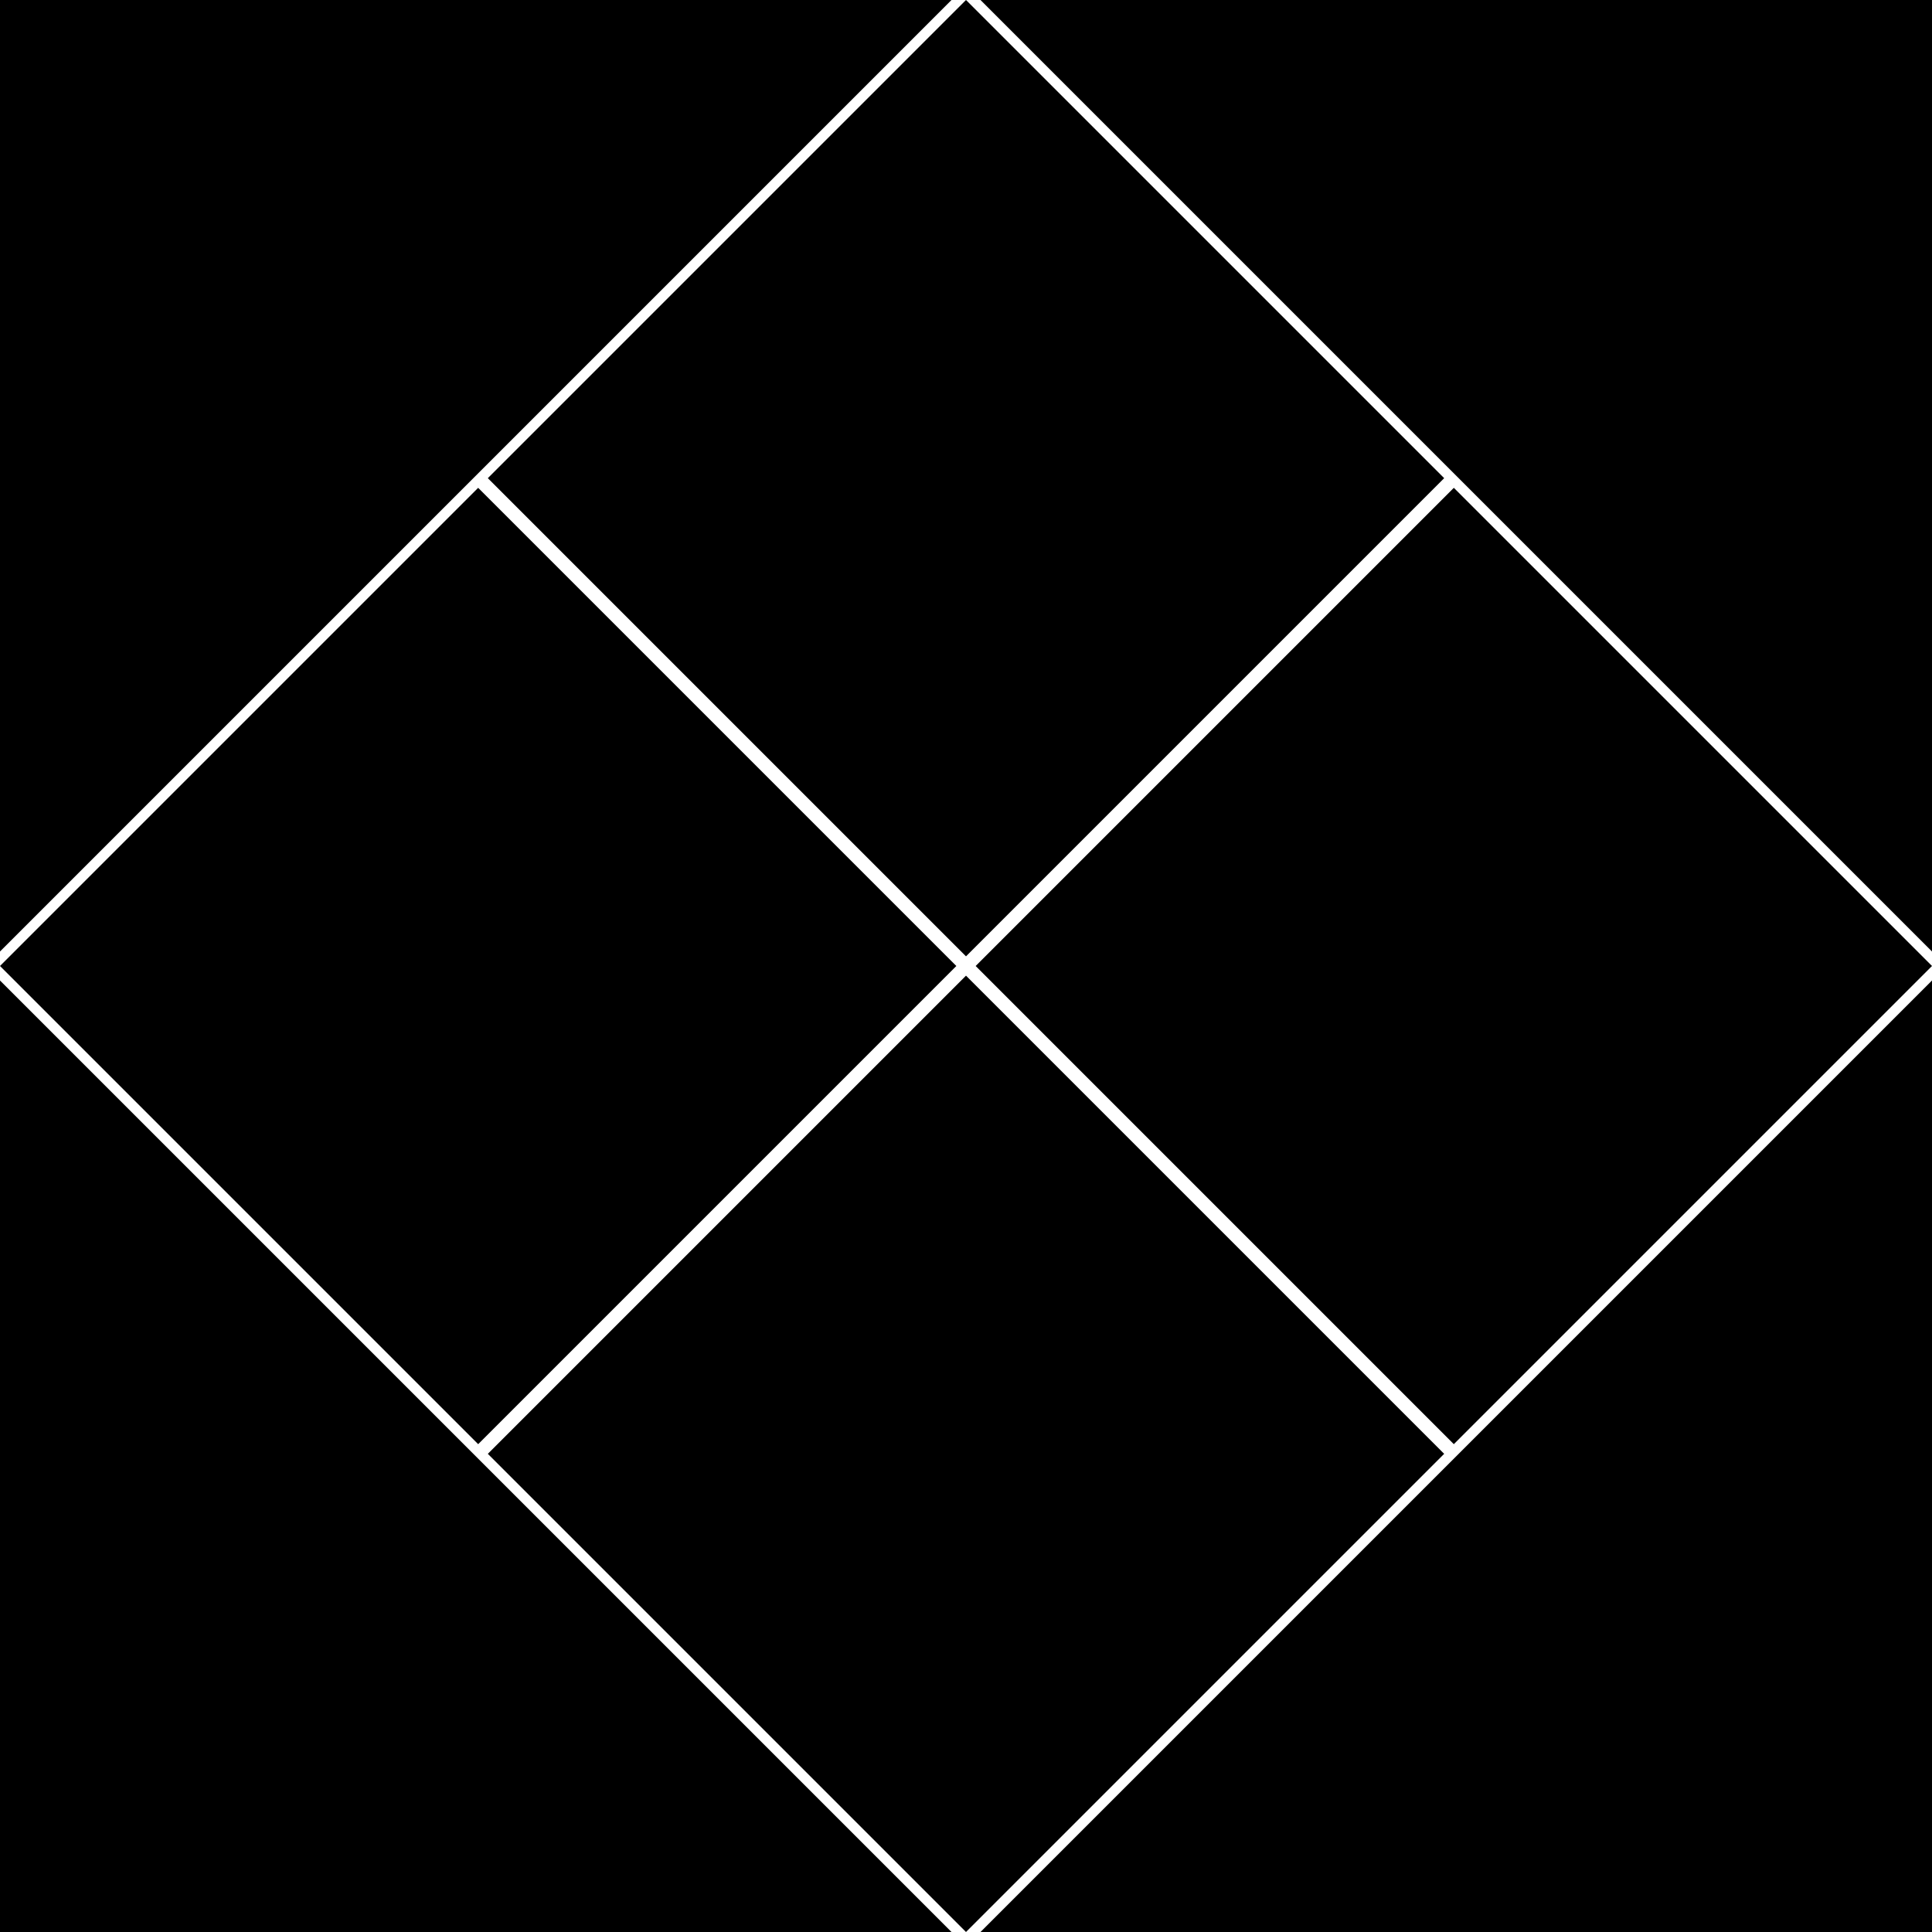 <svg xmlns="http://www.w3.org/2000/svg" xmlns:xlink="http://www.w3.org/1999/xlink" width="800" height="800" viewBox="0 0 800 800"><g><path class="b" d="M0,198,198,0,396,198,198,396Z" transform="translate(202)"/></g><g><path class="b" d="M0,198,198,0,396,198,198,396Z" transform="translate(202 404)"/></g><g><path class="b" d="M0,198,198,0,396,198,198,396Z" transform="translate(0 202)"/></g><g><path class="b" d="M0,198,198,0,396,198,198,396Z" transform="translate(404 202)"/></g><g><path class="b" d="M394,394H788L394,788Z" transform="translate(-394 -394)"/></g><g><path class="b" d="M0,394H394V788Z" transform="translate(406 -394)"/></g><g><path class="b" d="M394,0,788,394H394Z" transform="translate(-394 406)"/></g><g><path class="b" d="M0,394,394,0V394Z" transform="translate(406 406)"/></g></svg>